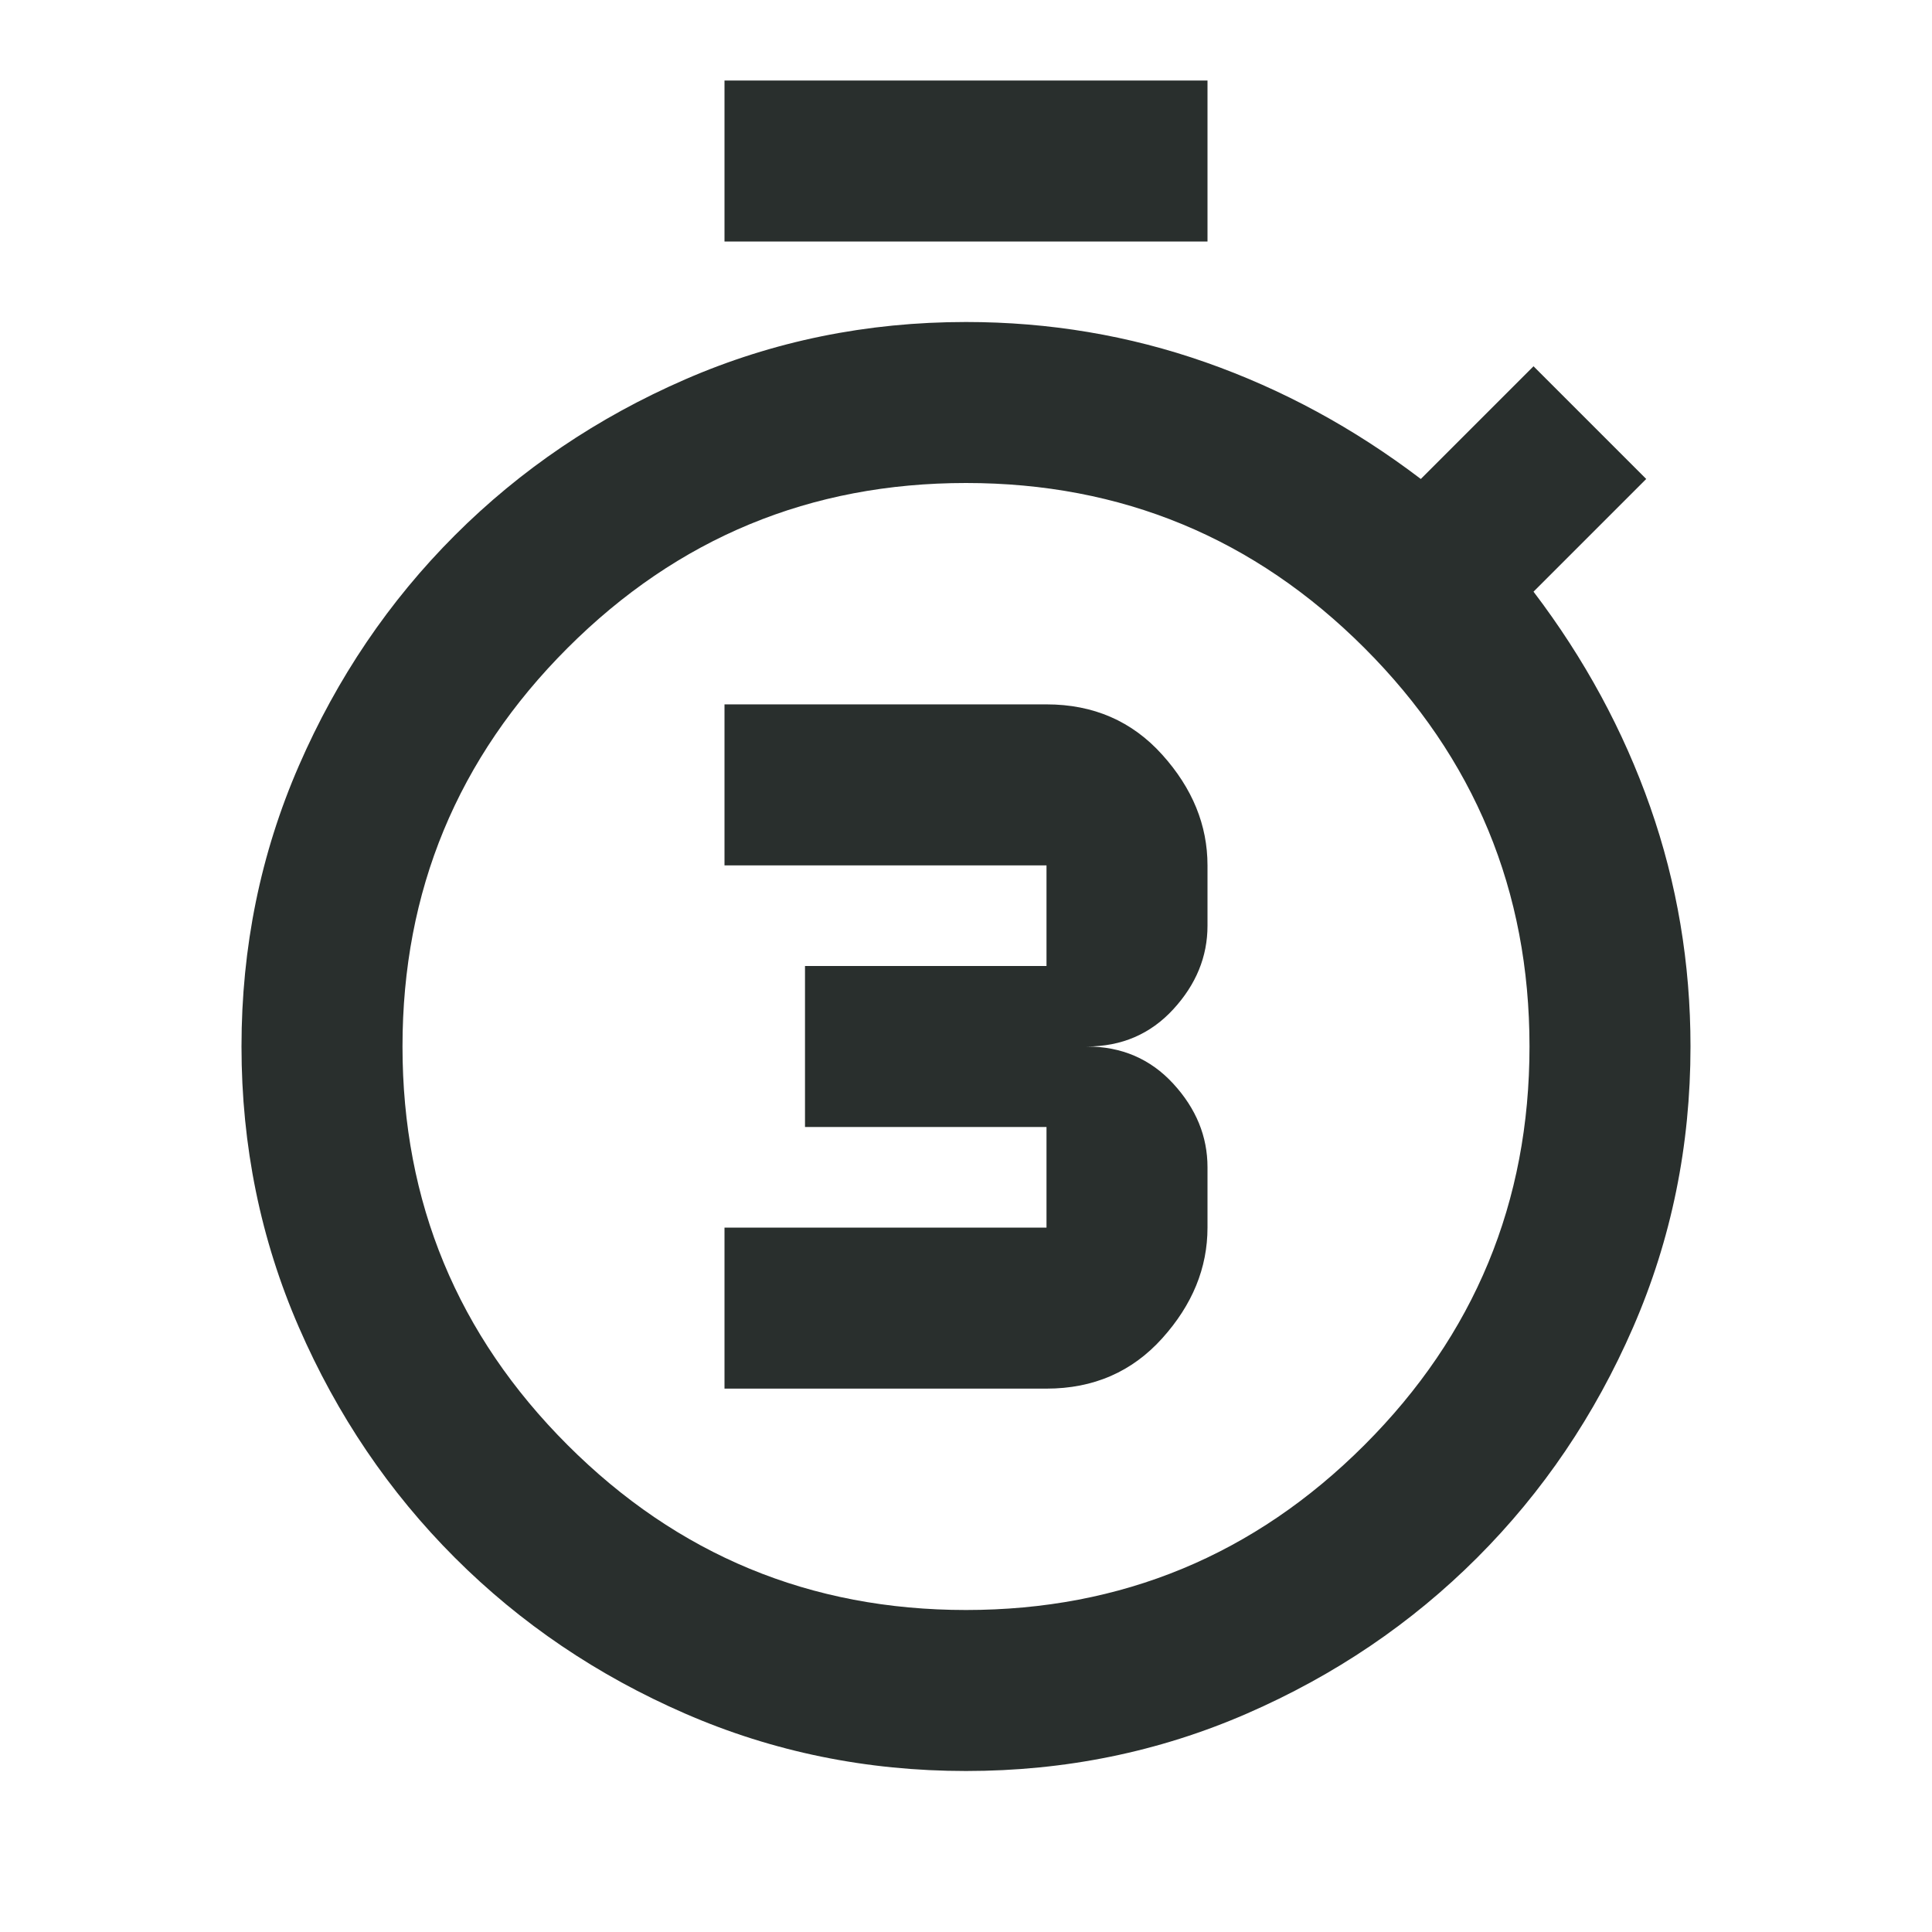 <svg xmlns="http://www.w3.org/2000/svg" height="24px" viewBox="0 -960 960 960" width="24px" fill="#292F2D"><path d="M360-270h160q35 0 57.5-25t22.5-55v-30q0-23-17-41.5T540-440q26 0 43-18.5t17-41.5v-30q0-30-22.5-55T520-610H360v80h160v50H400v80h120v50H360v80Zm0-570v-80h240v80H360ZM480-80q-74 0-139.5-28.5T226-186q-49-49-77.5-114.5T120-440q0-74 28.5-139.5T226-694q49-49 114.5-77.5T480-800q62 0 119 20t107 58l56-56 56 56-56 56q38 50 58 107t20 119q0 74-28.5 139.5T734-186q-49 49-114.5 77.5T480-80Zm0-80q116 0 198-82t82-198q0-116-82-198t-198-82q-116 0-198 82t-82 198q0 116 82 198t198 82Zm0-280Z"/></svg>